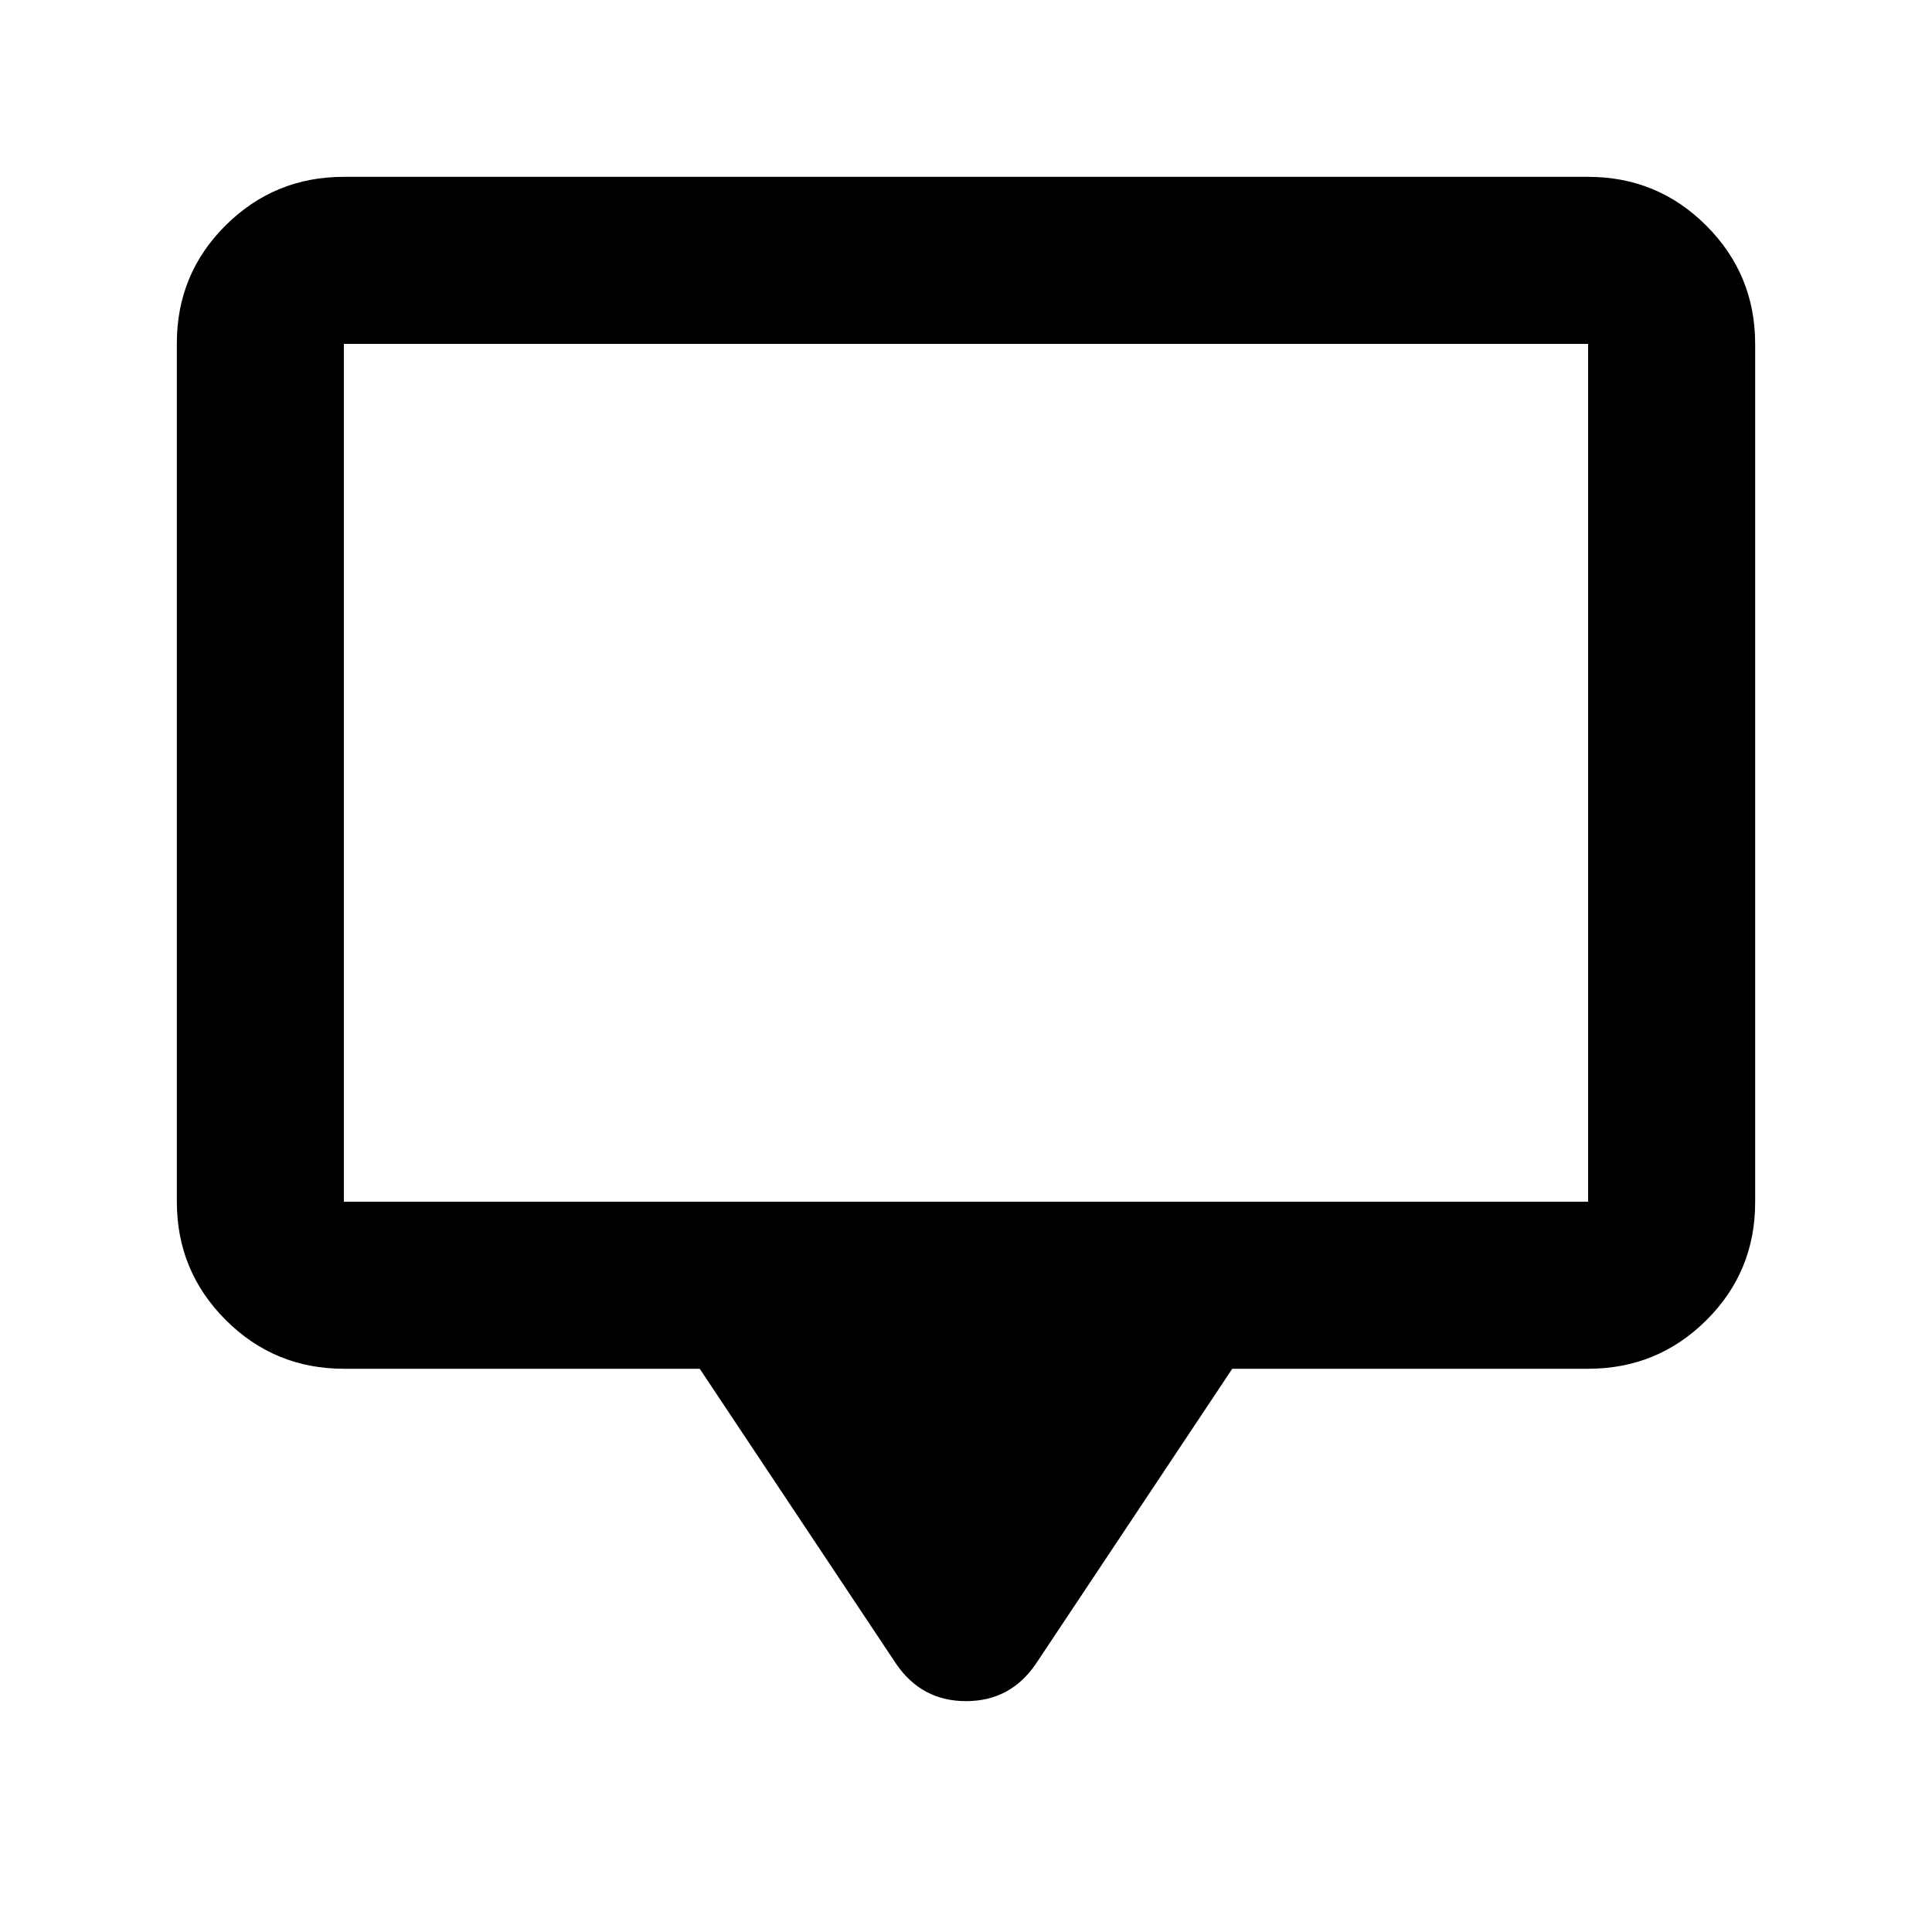 <svg xmlns="http://www.w3.org/2000/svg" height="20" viewBox="0 -960 960 960" width="20"><path d="M347.696-279.869H170.87q-34.483 0-58.742-24.271t-24.259-58.77v-426.504q0-34.499 24.259-58.608 24.259-24.109 58.742-24.109h618.26q34.483 0 58.742 24.271t24.259 58.77v426.504q0 34.499-24.259 58.608-24.259 24.109-58.742 24.109H612.304l-97.521 146.521q-12.643 18.631-34.767 18.631-22.125 0-34.799-18.631l-97.521-146.521ZM170.87-362.87h618.26v-426.26H170.87v426.26Zm0 0v-426.26 426.26Z"/></svg>
